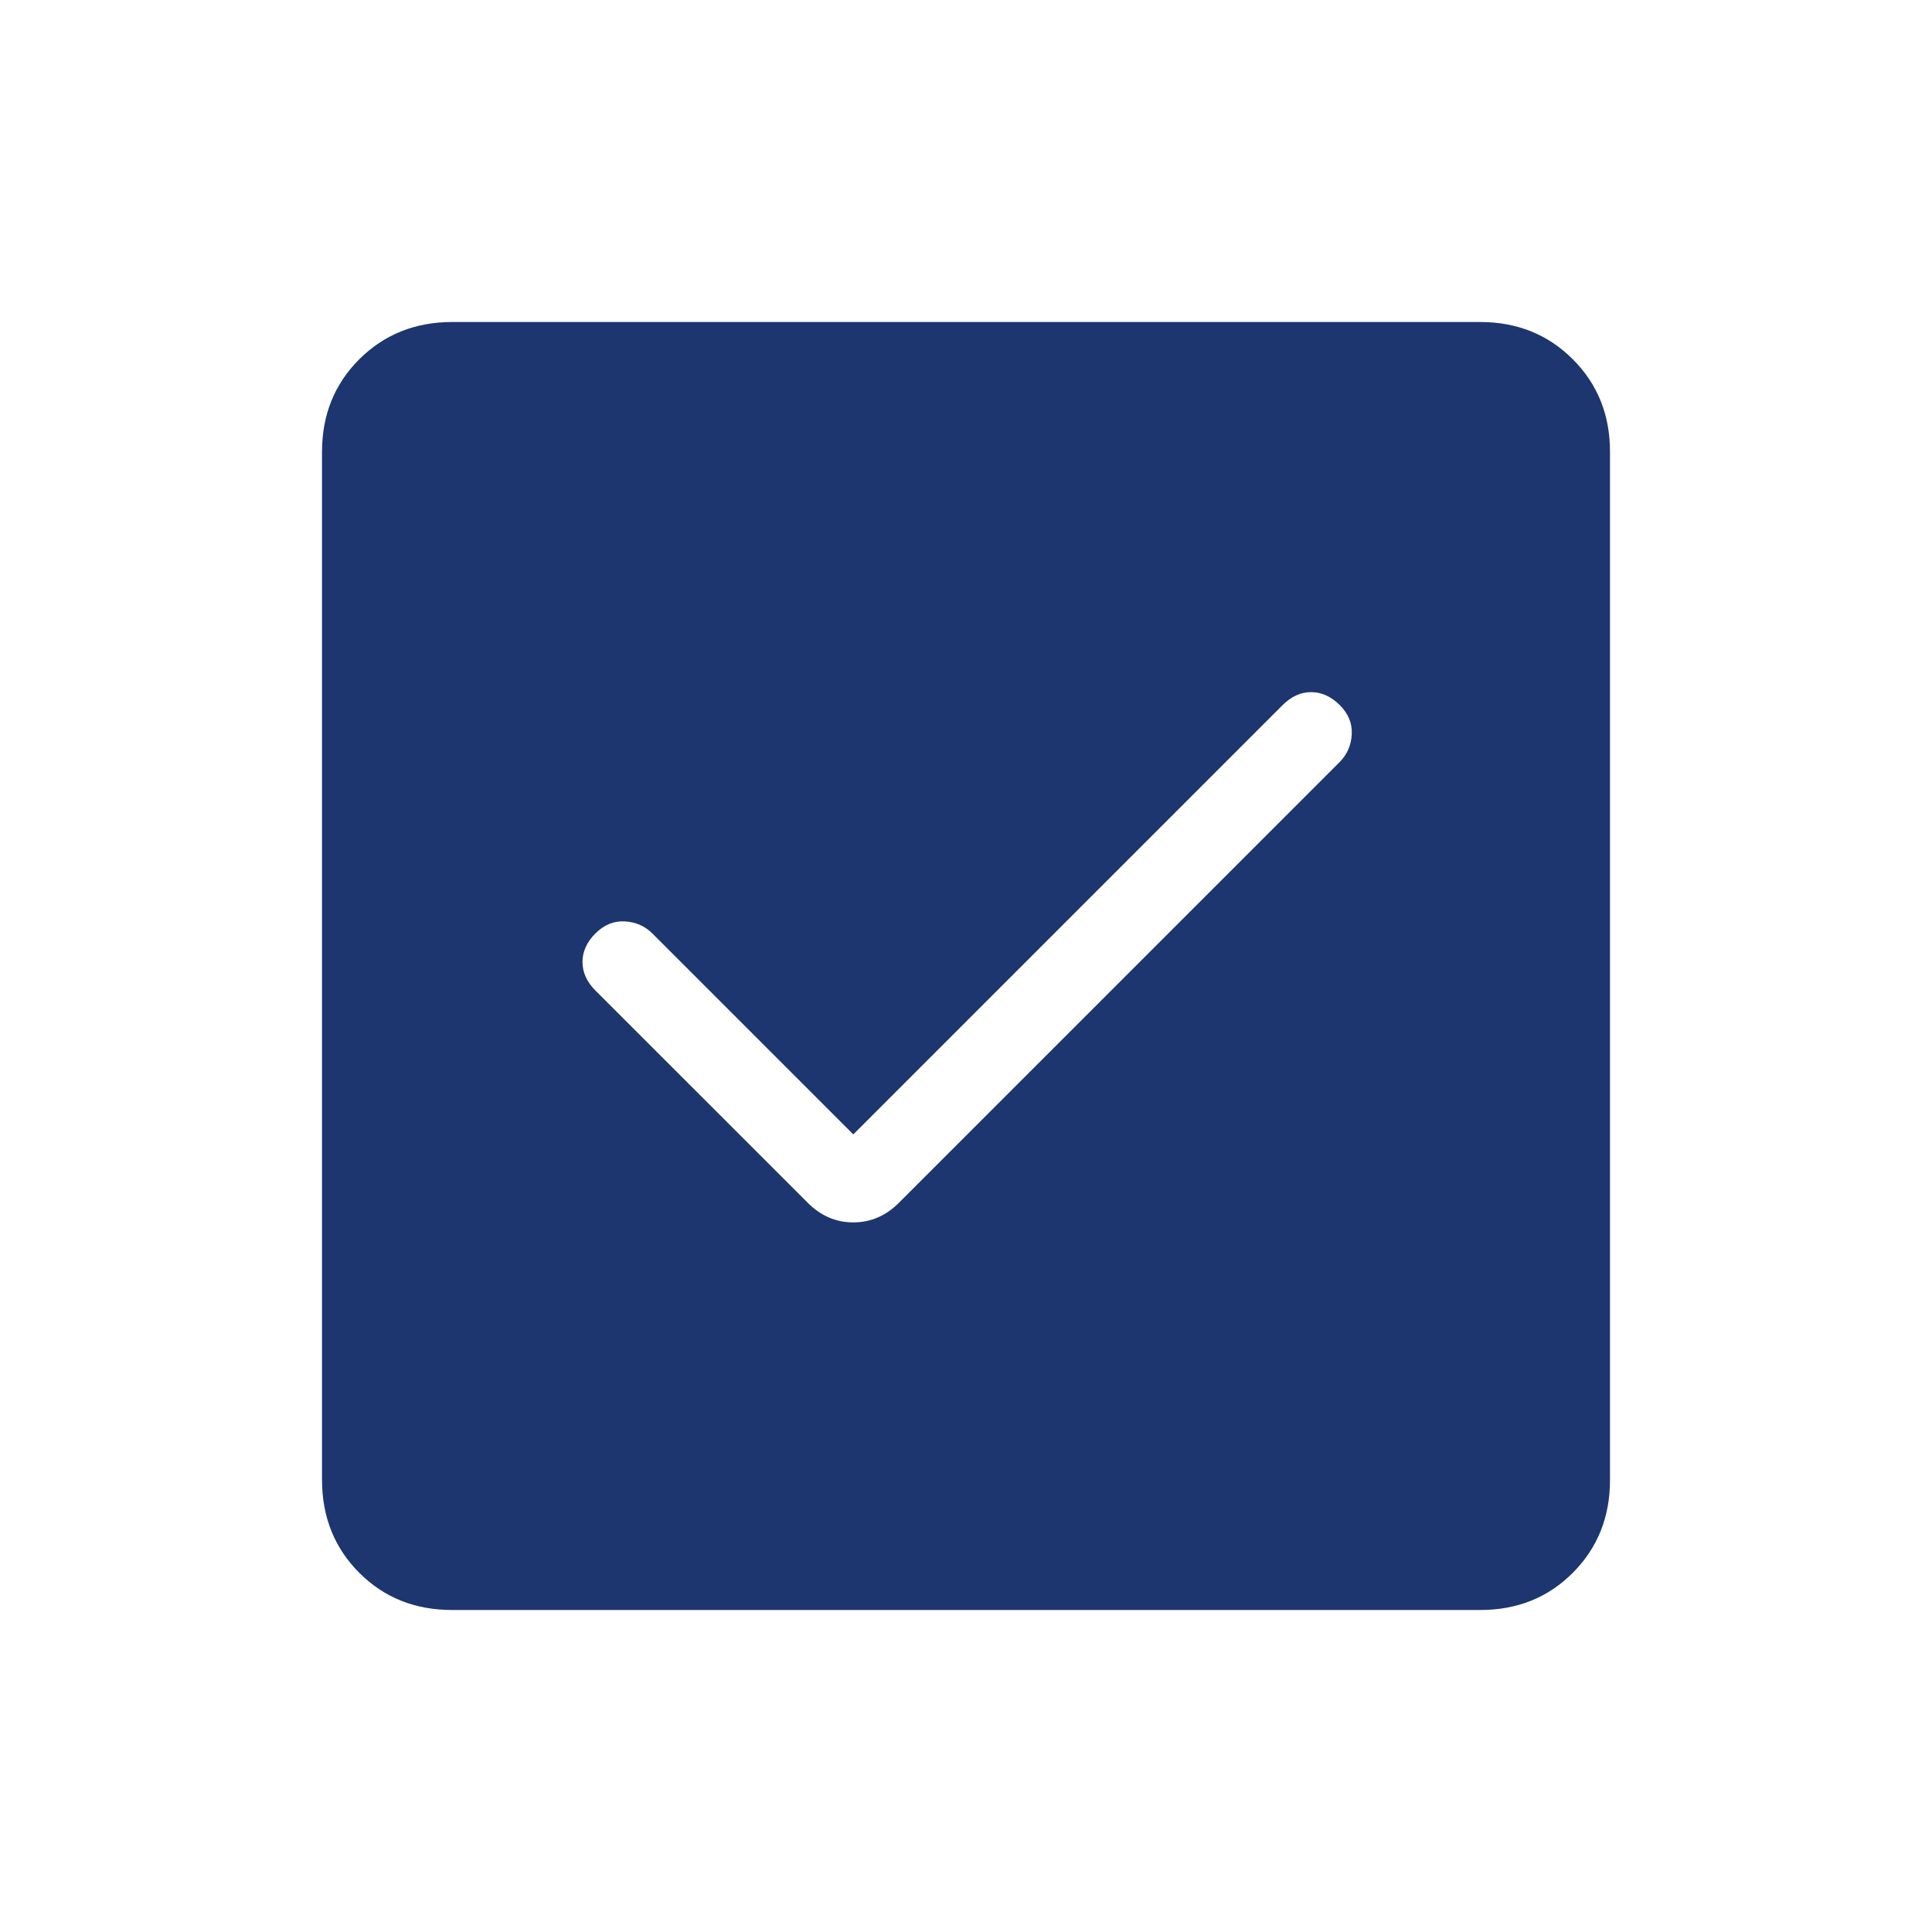 <svg width="24" height="24" viewBox="0 0 24 24" fill="none" xmlns="http://www.w3.org/2000/svg">
<path d="M10.6 14.092L8.104 11.596C8.011 11.503 7.896 11.453 7.76 11.446C7.624 11.439 7.503 11.489 7.396 11.596C7.289 11.703 7.236 11.821 7.236 11.95C7.236 12.079 7.289 12.197 7.396 12.304L10.035 14.942C10.196 15.104 10.385 15.185 10.6 15.185C10.815 15.185 11.004 15.104 11.166 14.942L16.642 9.466C16.735 9.372 16.785 9.257 16.792 9.121C16.799 8.985 16.749 8.864 16.642 8.758C16.535 8.652 16.418 8.599 16.289 8.598C16.16 8.597 16.042 8.651 15.934 8.758L10.6 14.092ZM5.616 20C5.155 20 4.771 19.846 4.463 19.538C4.155 19.23 4.001 18.845 4 18.384V5.616C4 5.155 4.154 4.771 4.463 4.463C4.772 4.155 5.156 4.001 5.616 4H18.385C18.845 4 19.229 4.154 19.538 4.463C19.847 4.772 20.001 5.156 20 5.616V18.385C20 18.845 19.846 19.229 19.538 19.538C19.23 19.847 18.845 20.001 18.384 20H5.616Z" fill="#1D366F"/>
</svg>
